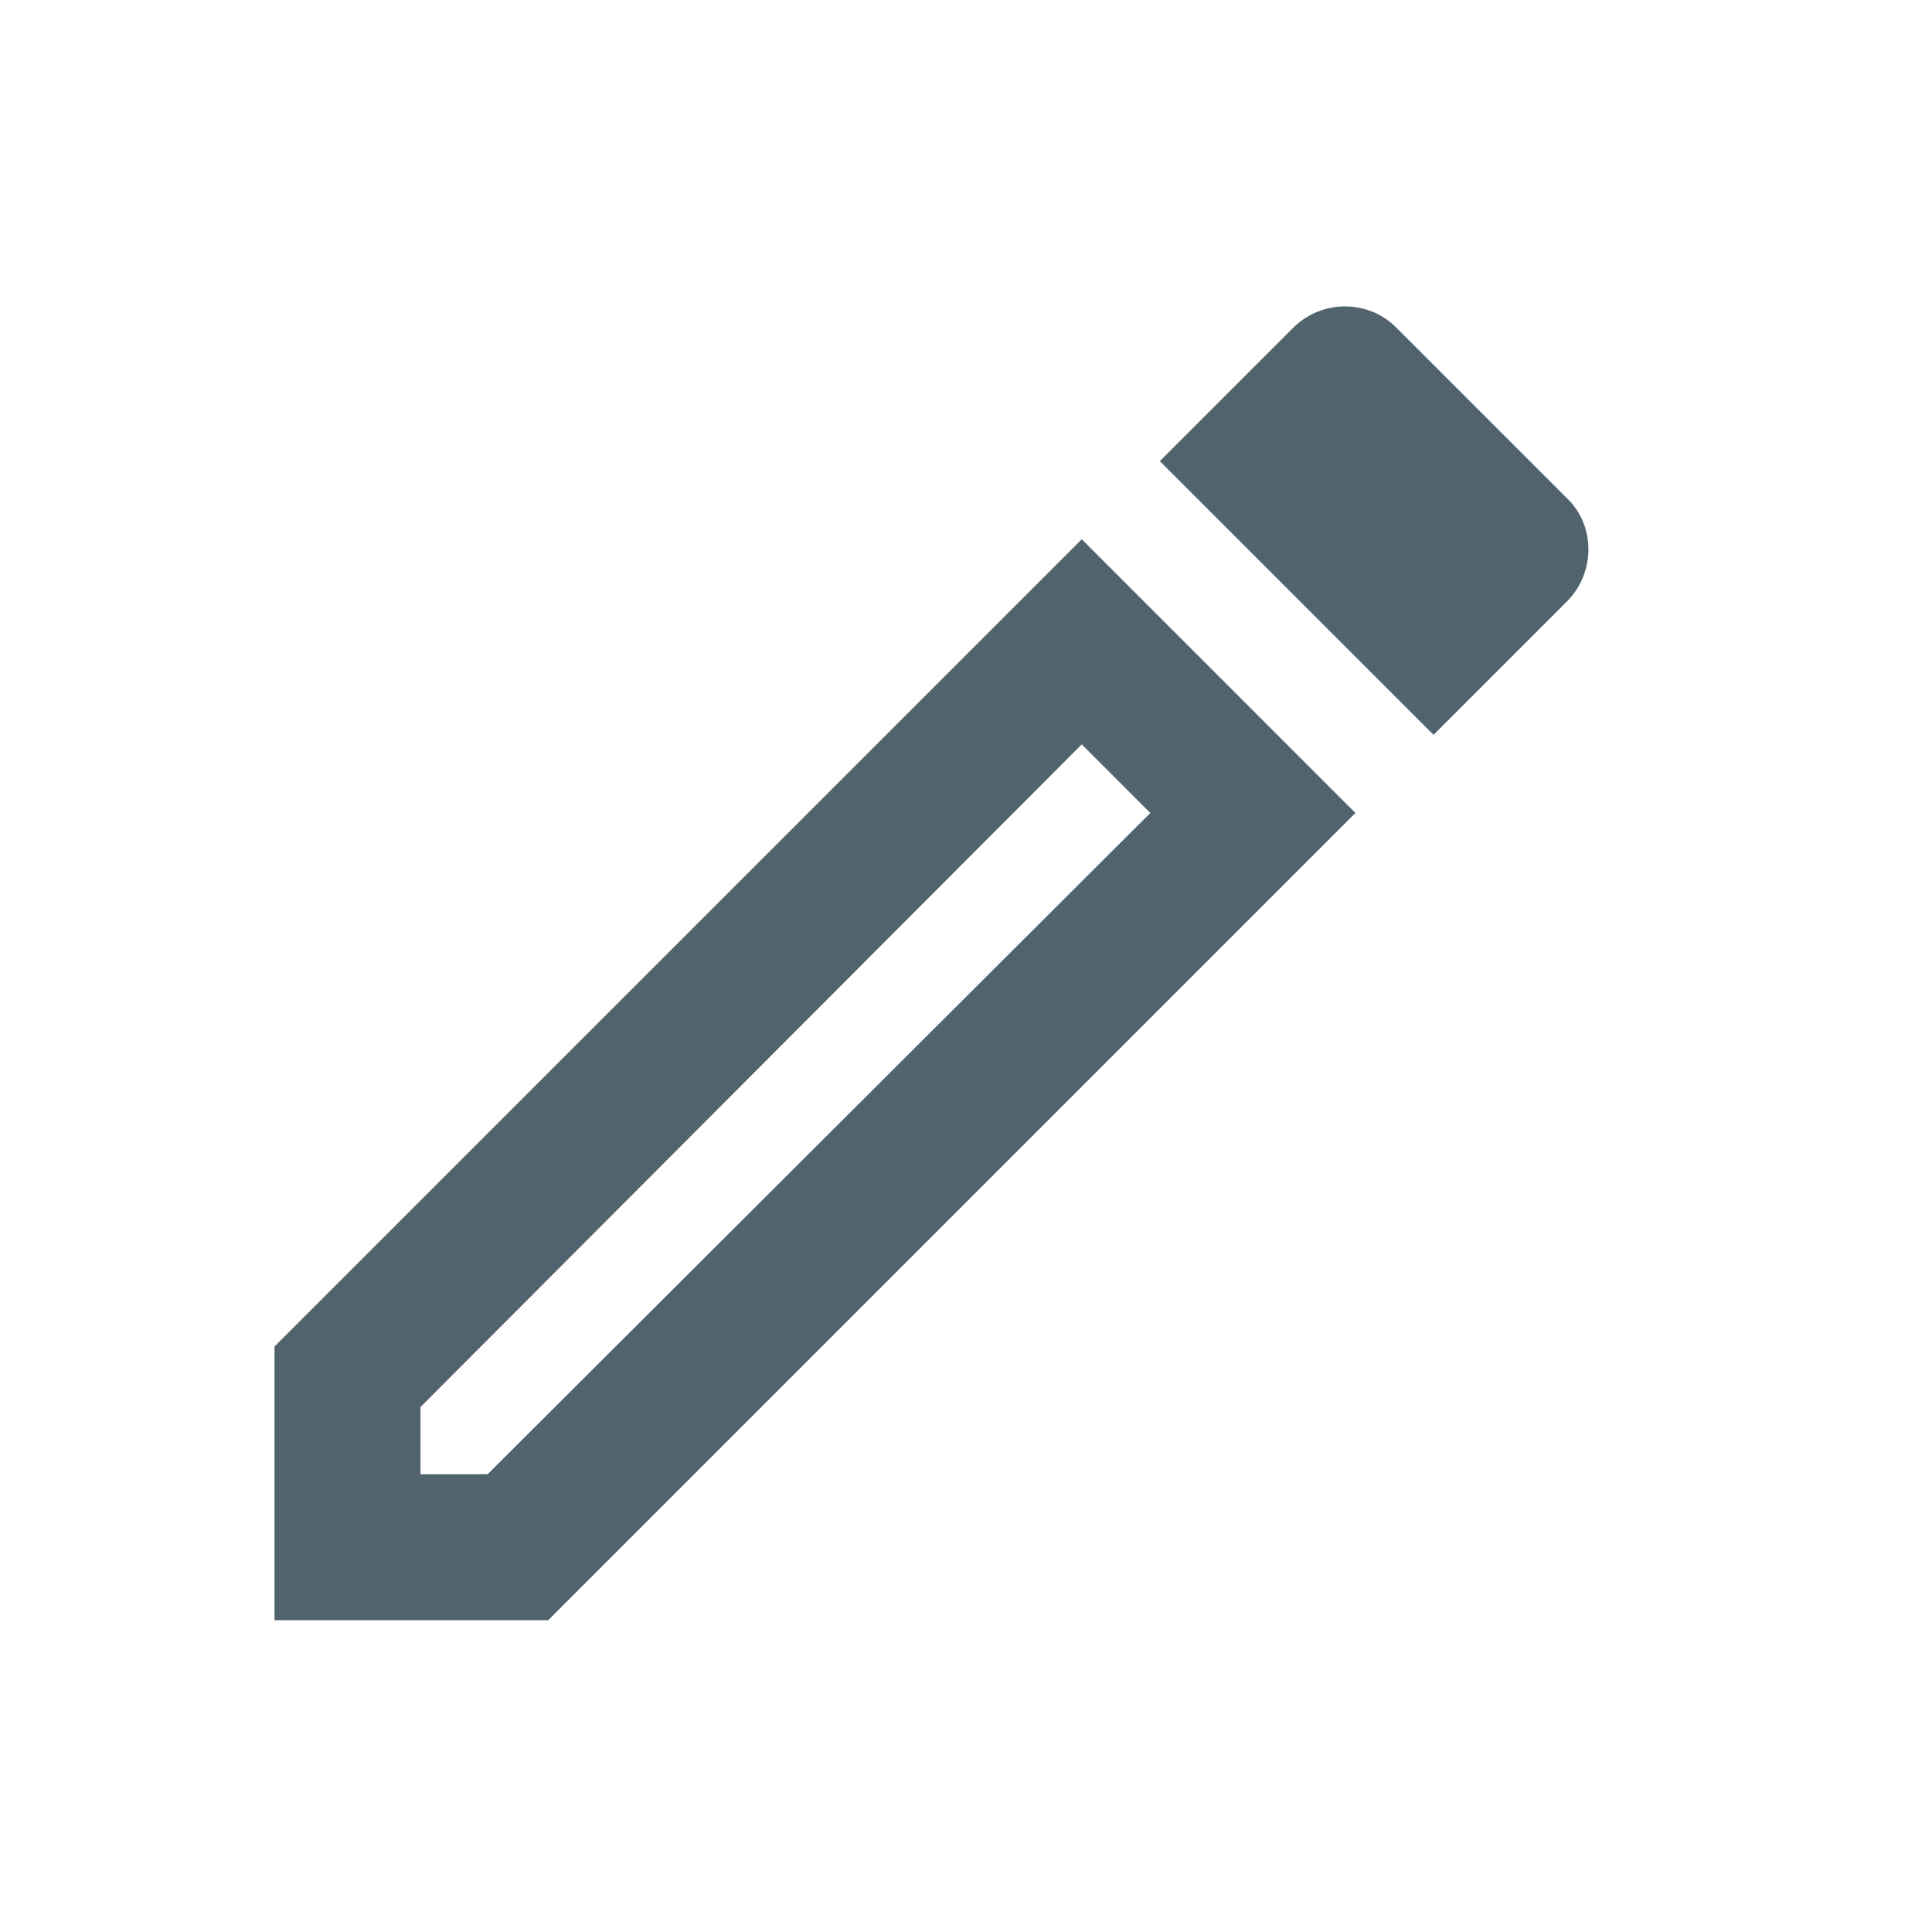 <svg width="25" height="25" viewBox="0 0 25 25" fill="none" xmlns="http://www.w3.org/2000/svg">
<g id="Frame 1">
<path id="Vector" d="M13.998 9.632L14.885 10.52L6.31 19.076H5.441V18.207L13.998 9.632ZM17.398 3.965C17.161 3.965 16.916 4.06 16.736 4.239L15.008 5.967L18.55 9.509L20.278 7.781C20.646 7.412 20.646 6.799 20.278 6.449L18.068 4.239C17.879 4.05 17.643 3.965 17.398 3.965ZM13.998 6.978L3.552 17.424V20.965H7.094L17.539 10.52L13.998 6.978Z" fill="#51646E"/>
</g>
</svg>
